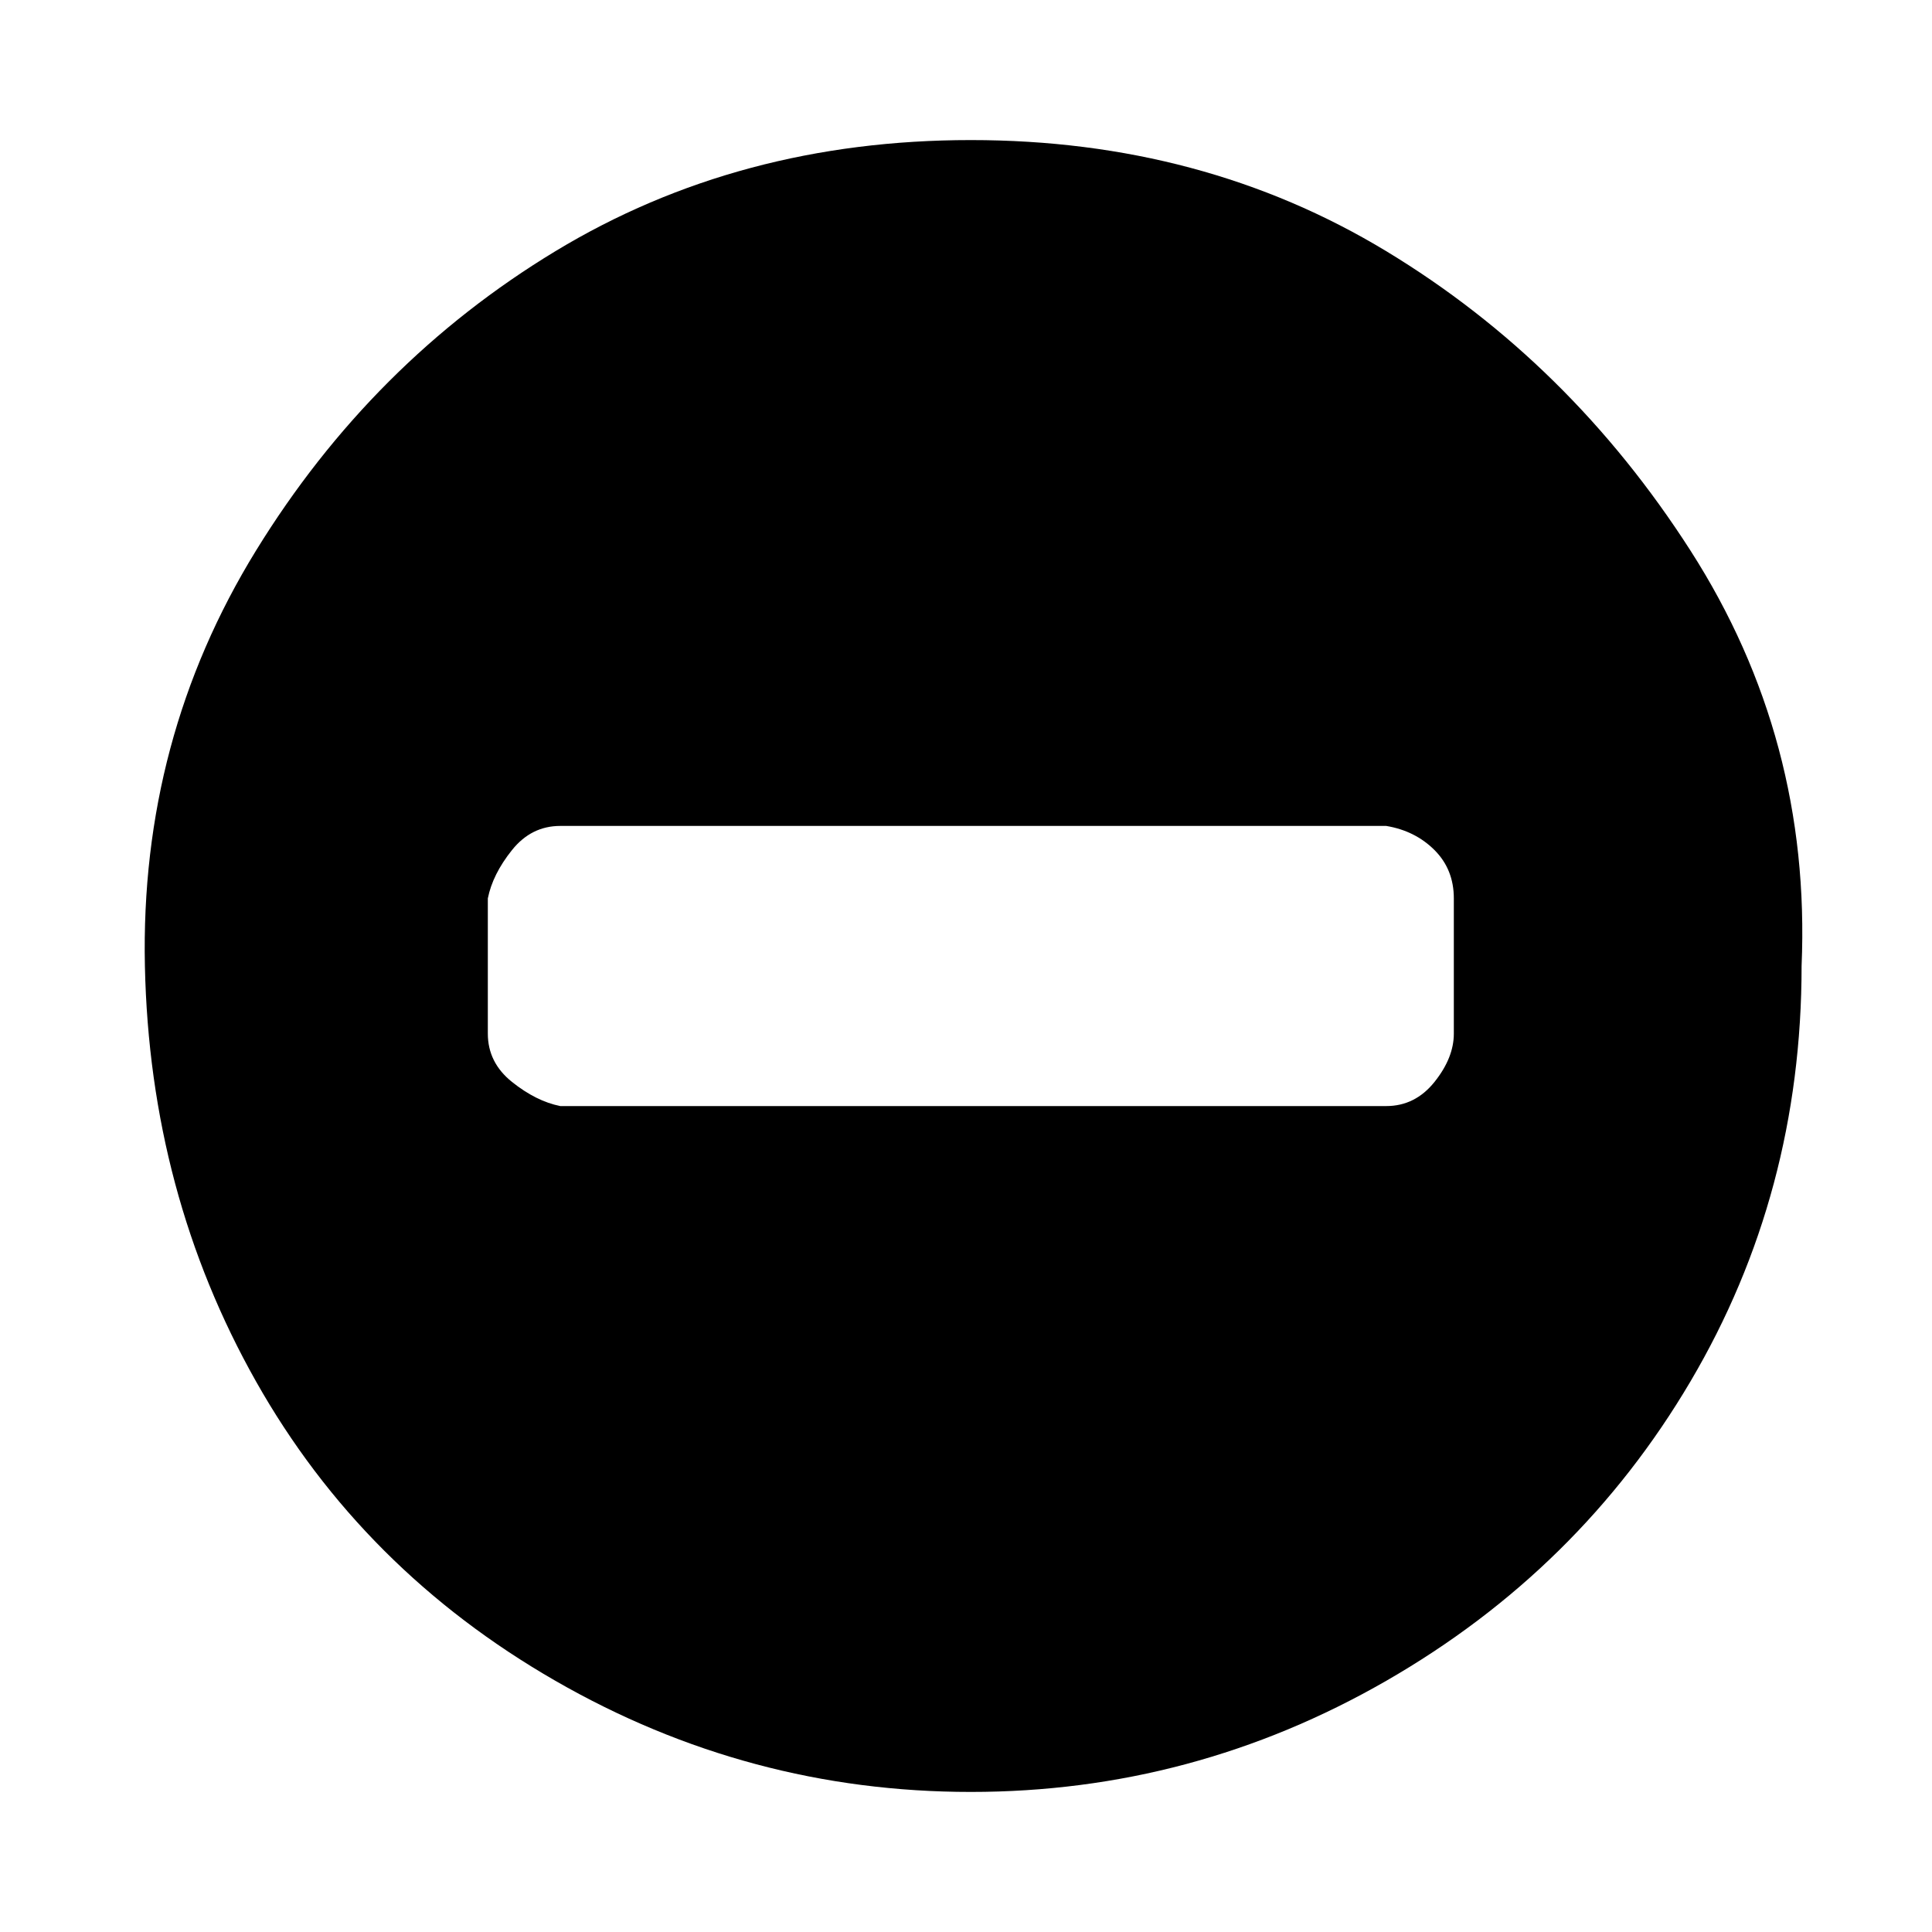 <?xml version="1.0"?><svg fill="currentColor" xmlns="http://www.w3.org/2000/svg" width="40" height="40" viewBox="0 0 40 40"><path d="m30.1 21.4v-2.8q0-0.6-0.4-1t-1-0.5h-17.1q-0.6 0-1 0.5t-0.5 1v2.8q0 0.6 0.5 1t1 0.5h17.1q0.6 0 1-0.5t0.4-1z m7.2-1.4q0 4.7-2.3 8.6t-6.3 6.2-8.6 2.3-8.6-2.3-6.2-6.2-2.3-8.6 2.3-8.6 6.2-6.2 8.6-2.3 8.6 2.3 6.3 6.2 2.3 8.6z"></path></svg>
